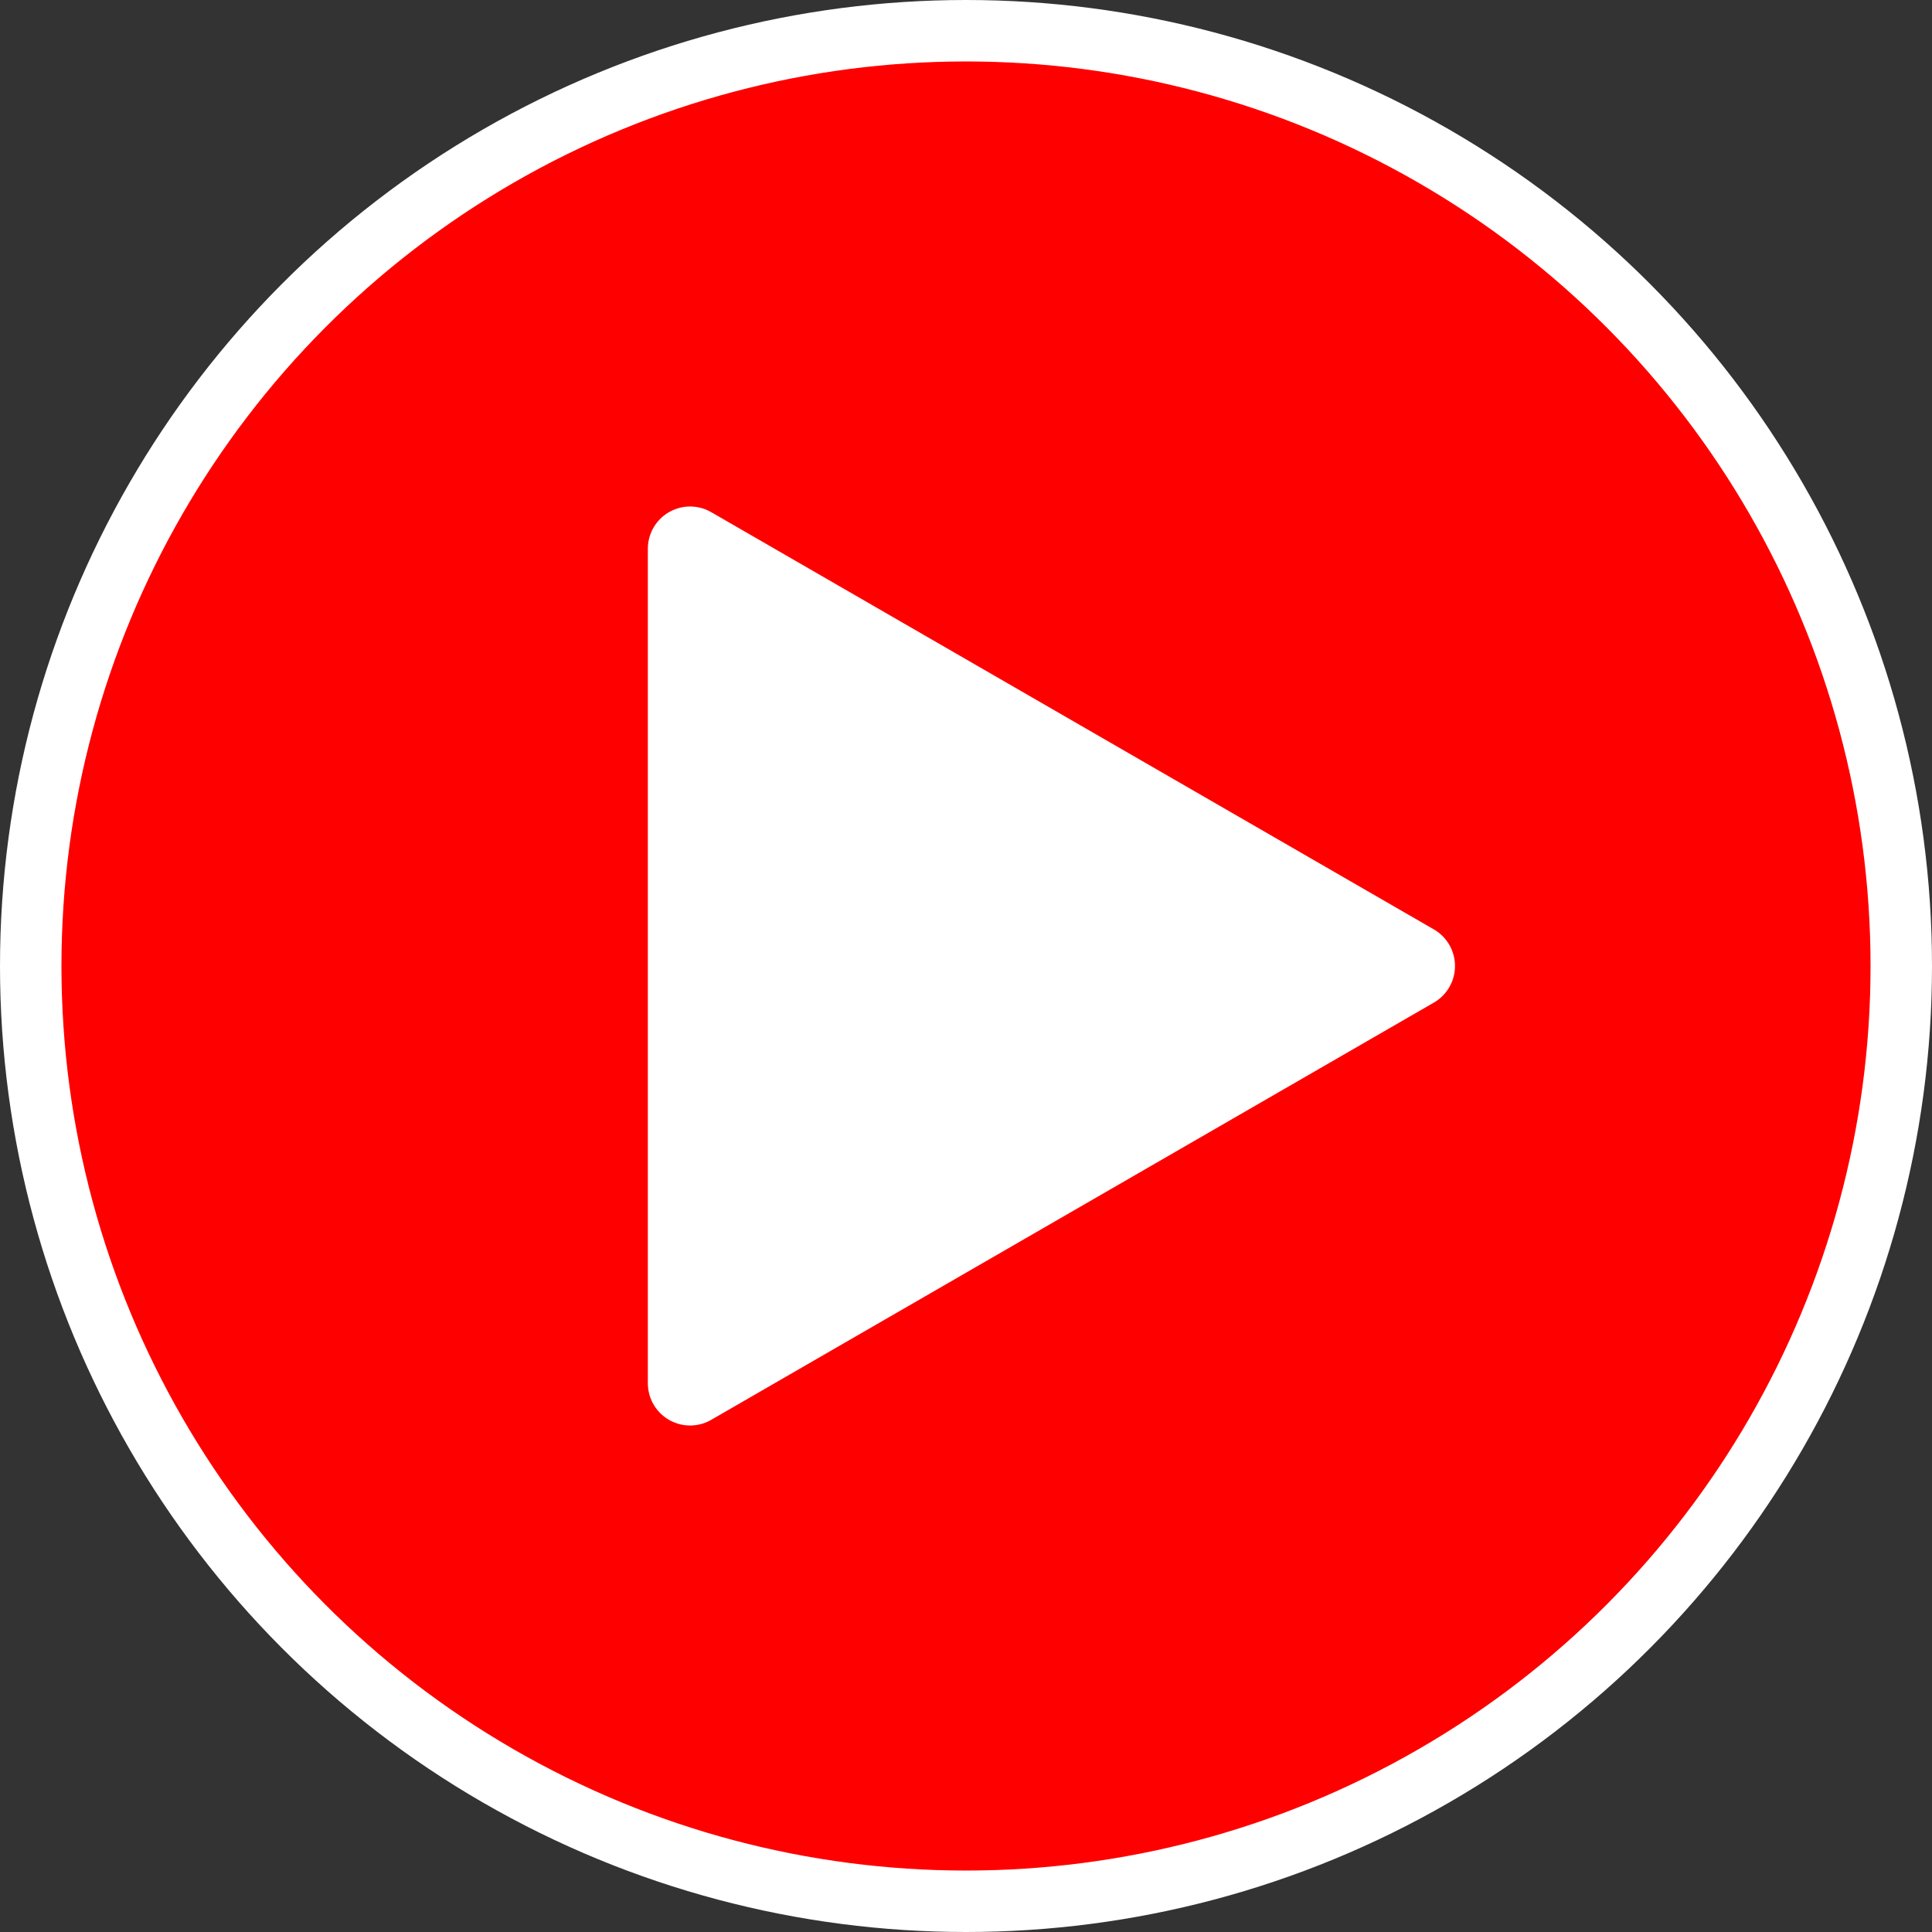 <svg xmlns="http://www.w3.org/2000/svg" viewBox="0 0 31.44 31.44"><rect x="0" y="0" width="31.44" height="31.44" fill="#333333" stroke="none"/><g id="Layer_2" data-name="Layer 2"><g id="Layer_1-2" data-name="Layer 1"><circle cx="15.72" cy="15.72" r="15.22" style="fill:red;stroke:#fff;stroke-miterlimit:10"/><polygon points="22.99 15.72 11.23 8.93 11.23 22.51 22.99 15.72" style="fill:#fff;stroke:#fff;stroke-linecap:round;stroke-linejoin:round;stroke-width:1.375px"/></g></g></svg>